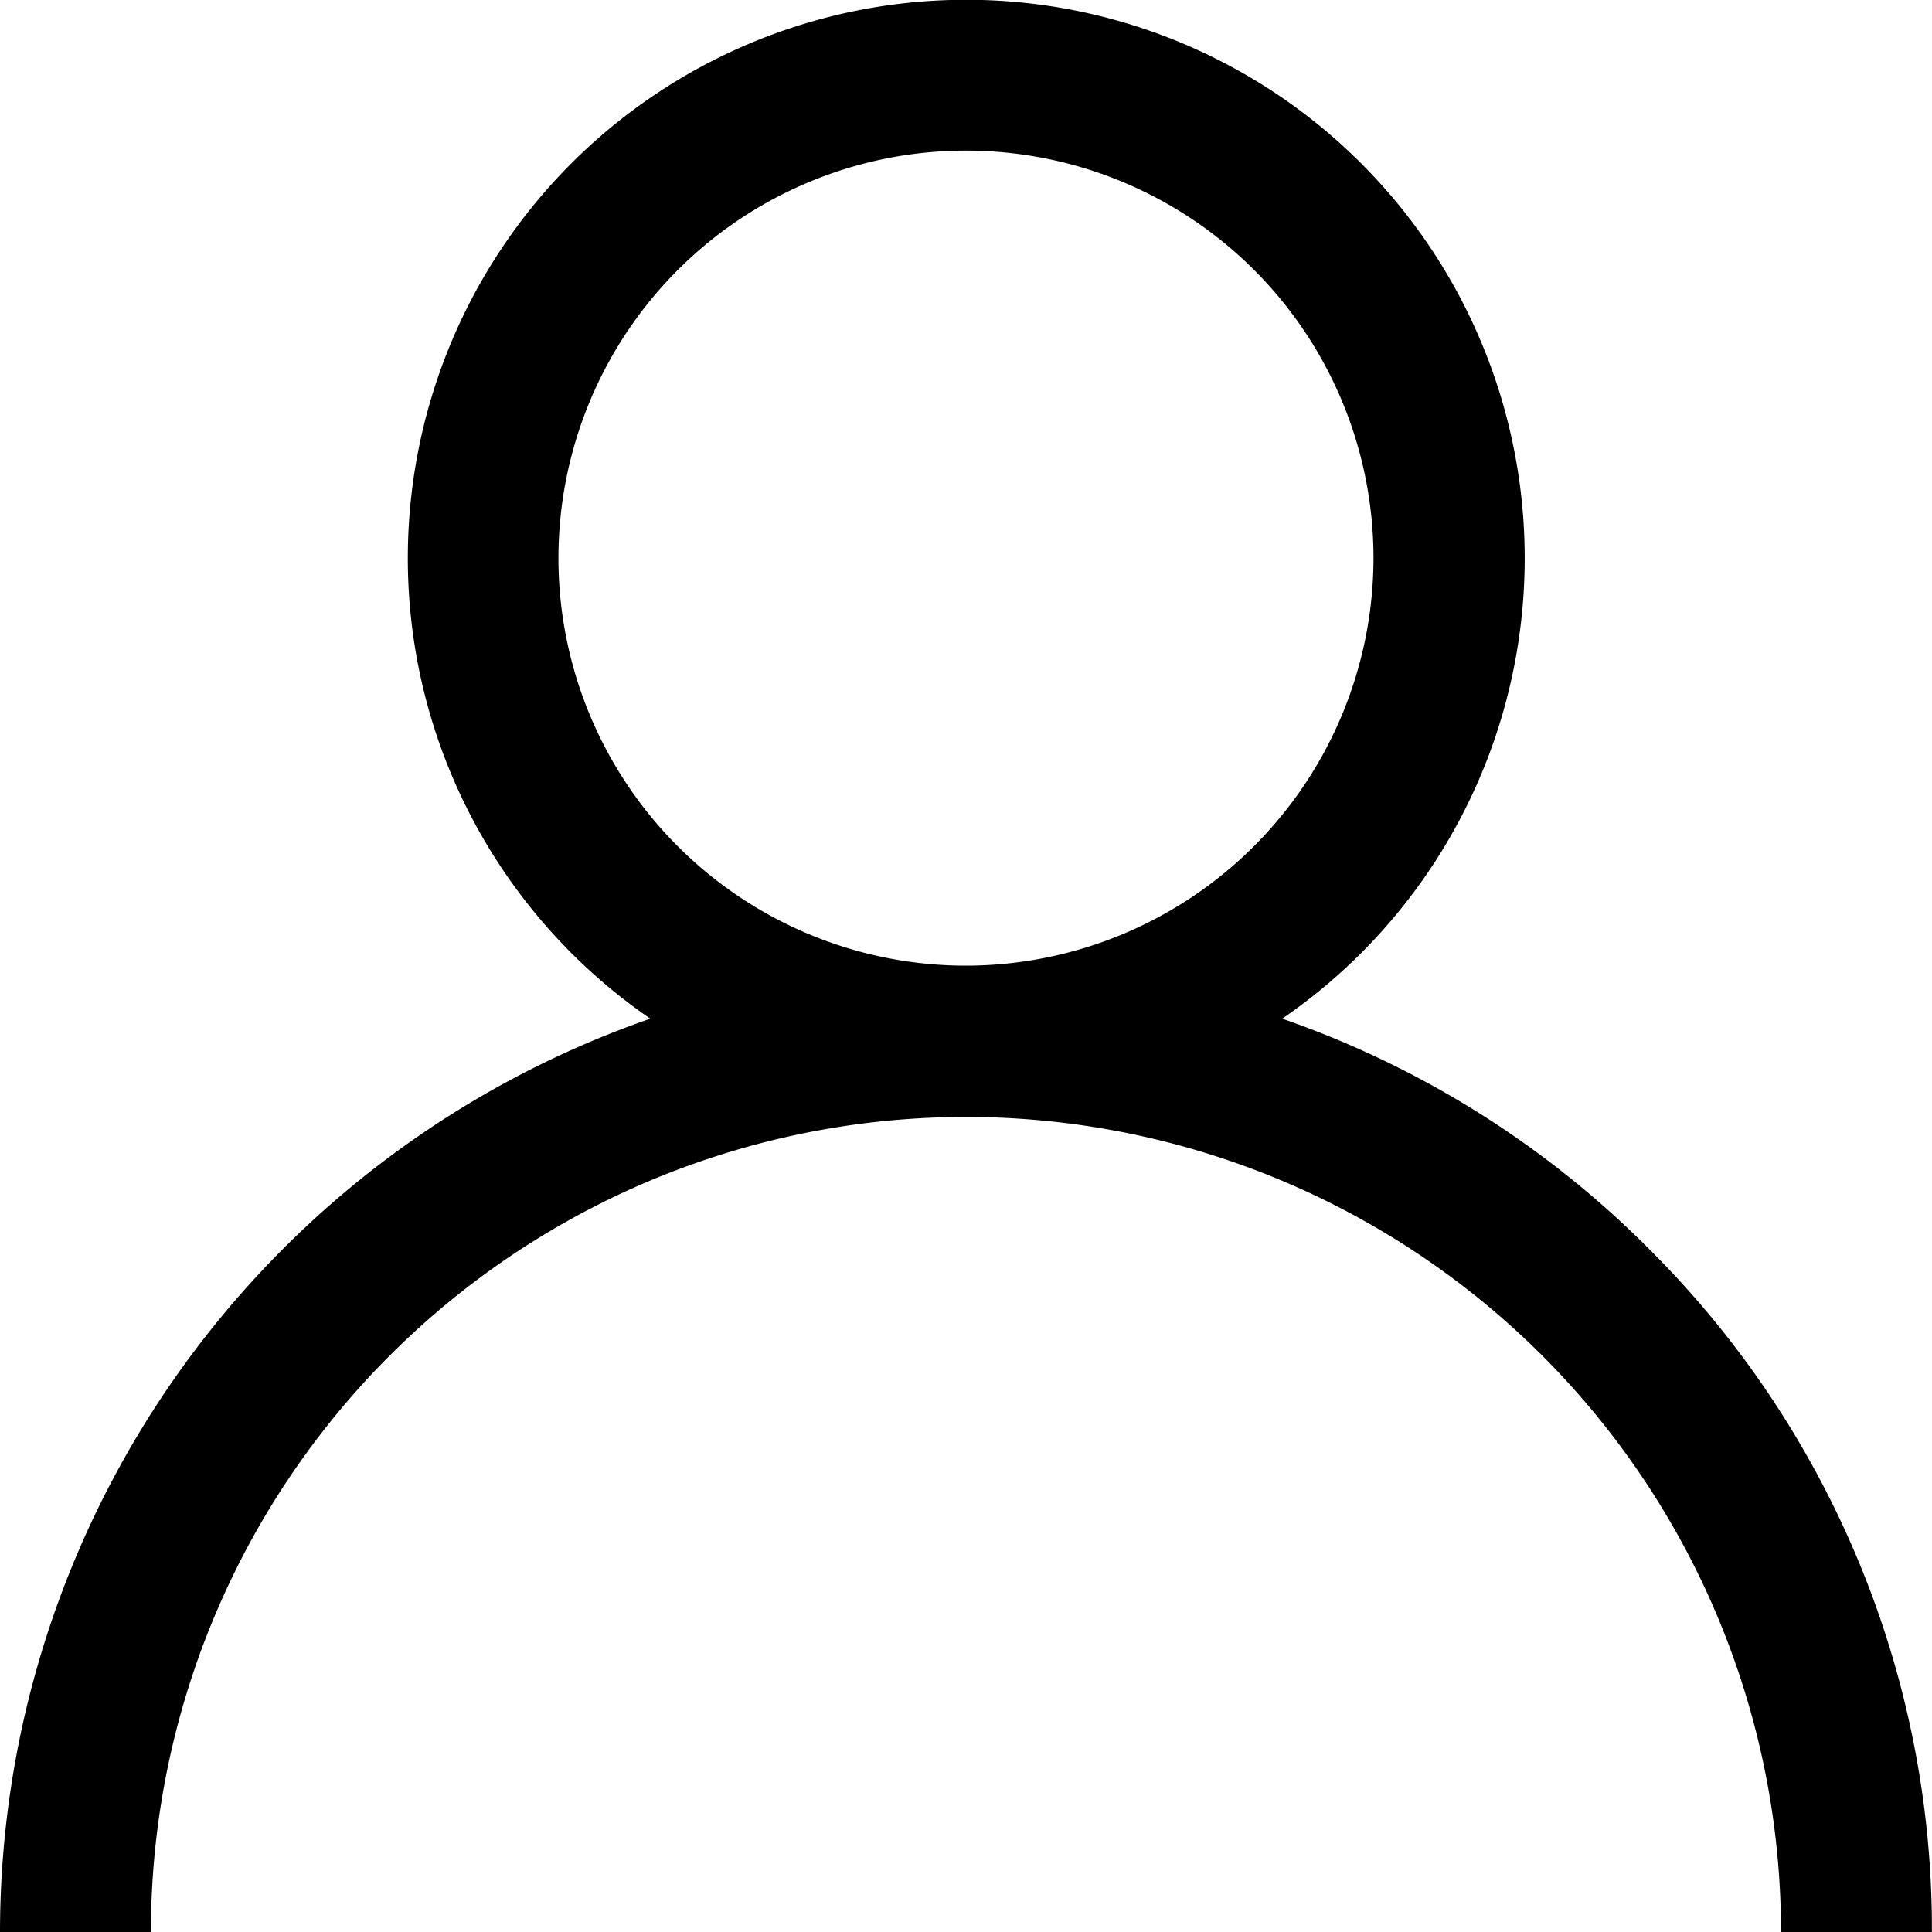 <svg xmlns="http://www.w3.org/2000/svg" width="25.809" height="25.809" viewBox="0 0 25.809 25.809">
  <g id="Group_788" data-name="Group 788" transform="translate(0)">
    <g id="Group_787" data-name="Group 787" transform="translate(0)">
      <path id="Path_3704" data-name="Path 3704" d="M22.029,16.684a12.855,12.855,0,0,0-4.9-3.076,7.46,7.46,0,1,0-8.442,0A12.925,12.925,0,0,0,0,25.809H2.016a10.888,10.888,0,1,1,21.776,0h2.016A12.82,12.82,0,0,0,22.029,16.684ZM12.9,12.9A5.444,5.444,0,1,1,18.348,7.46,5.45,5.45,0,0,1,12.9,12.9Z" transform="translate(0)" fill="currentColor"/>
    </g>
  </g>
</svg>
